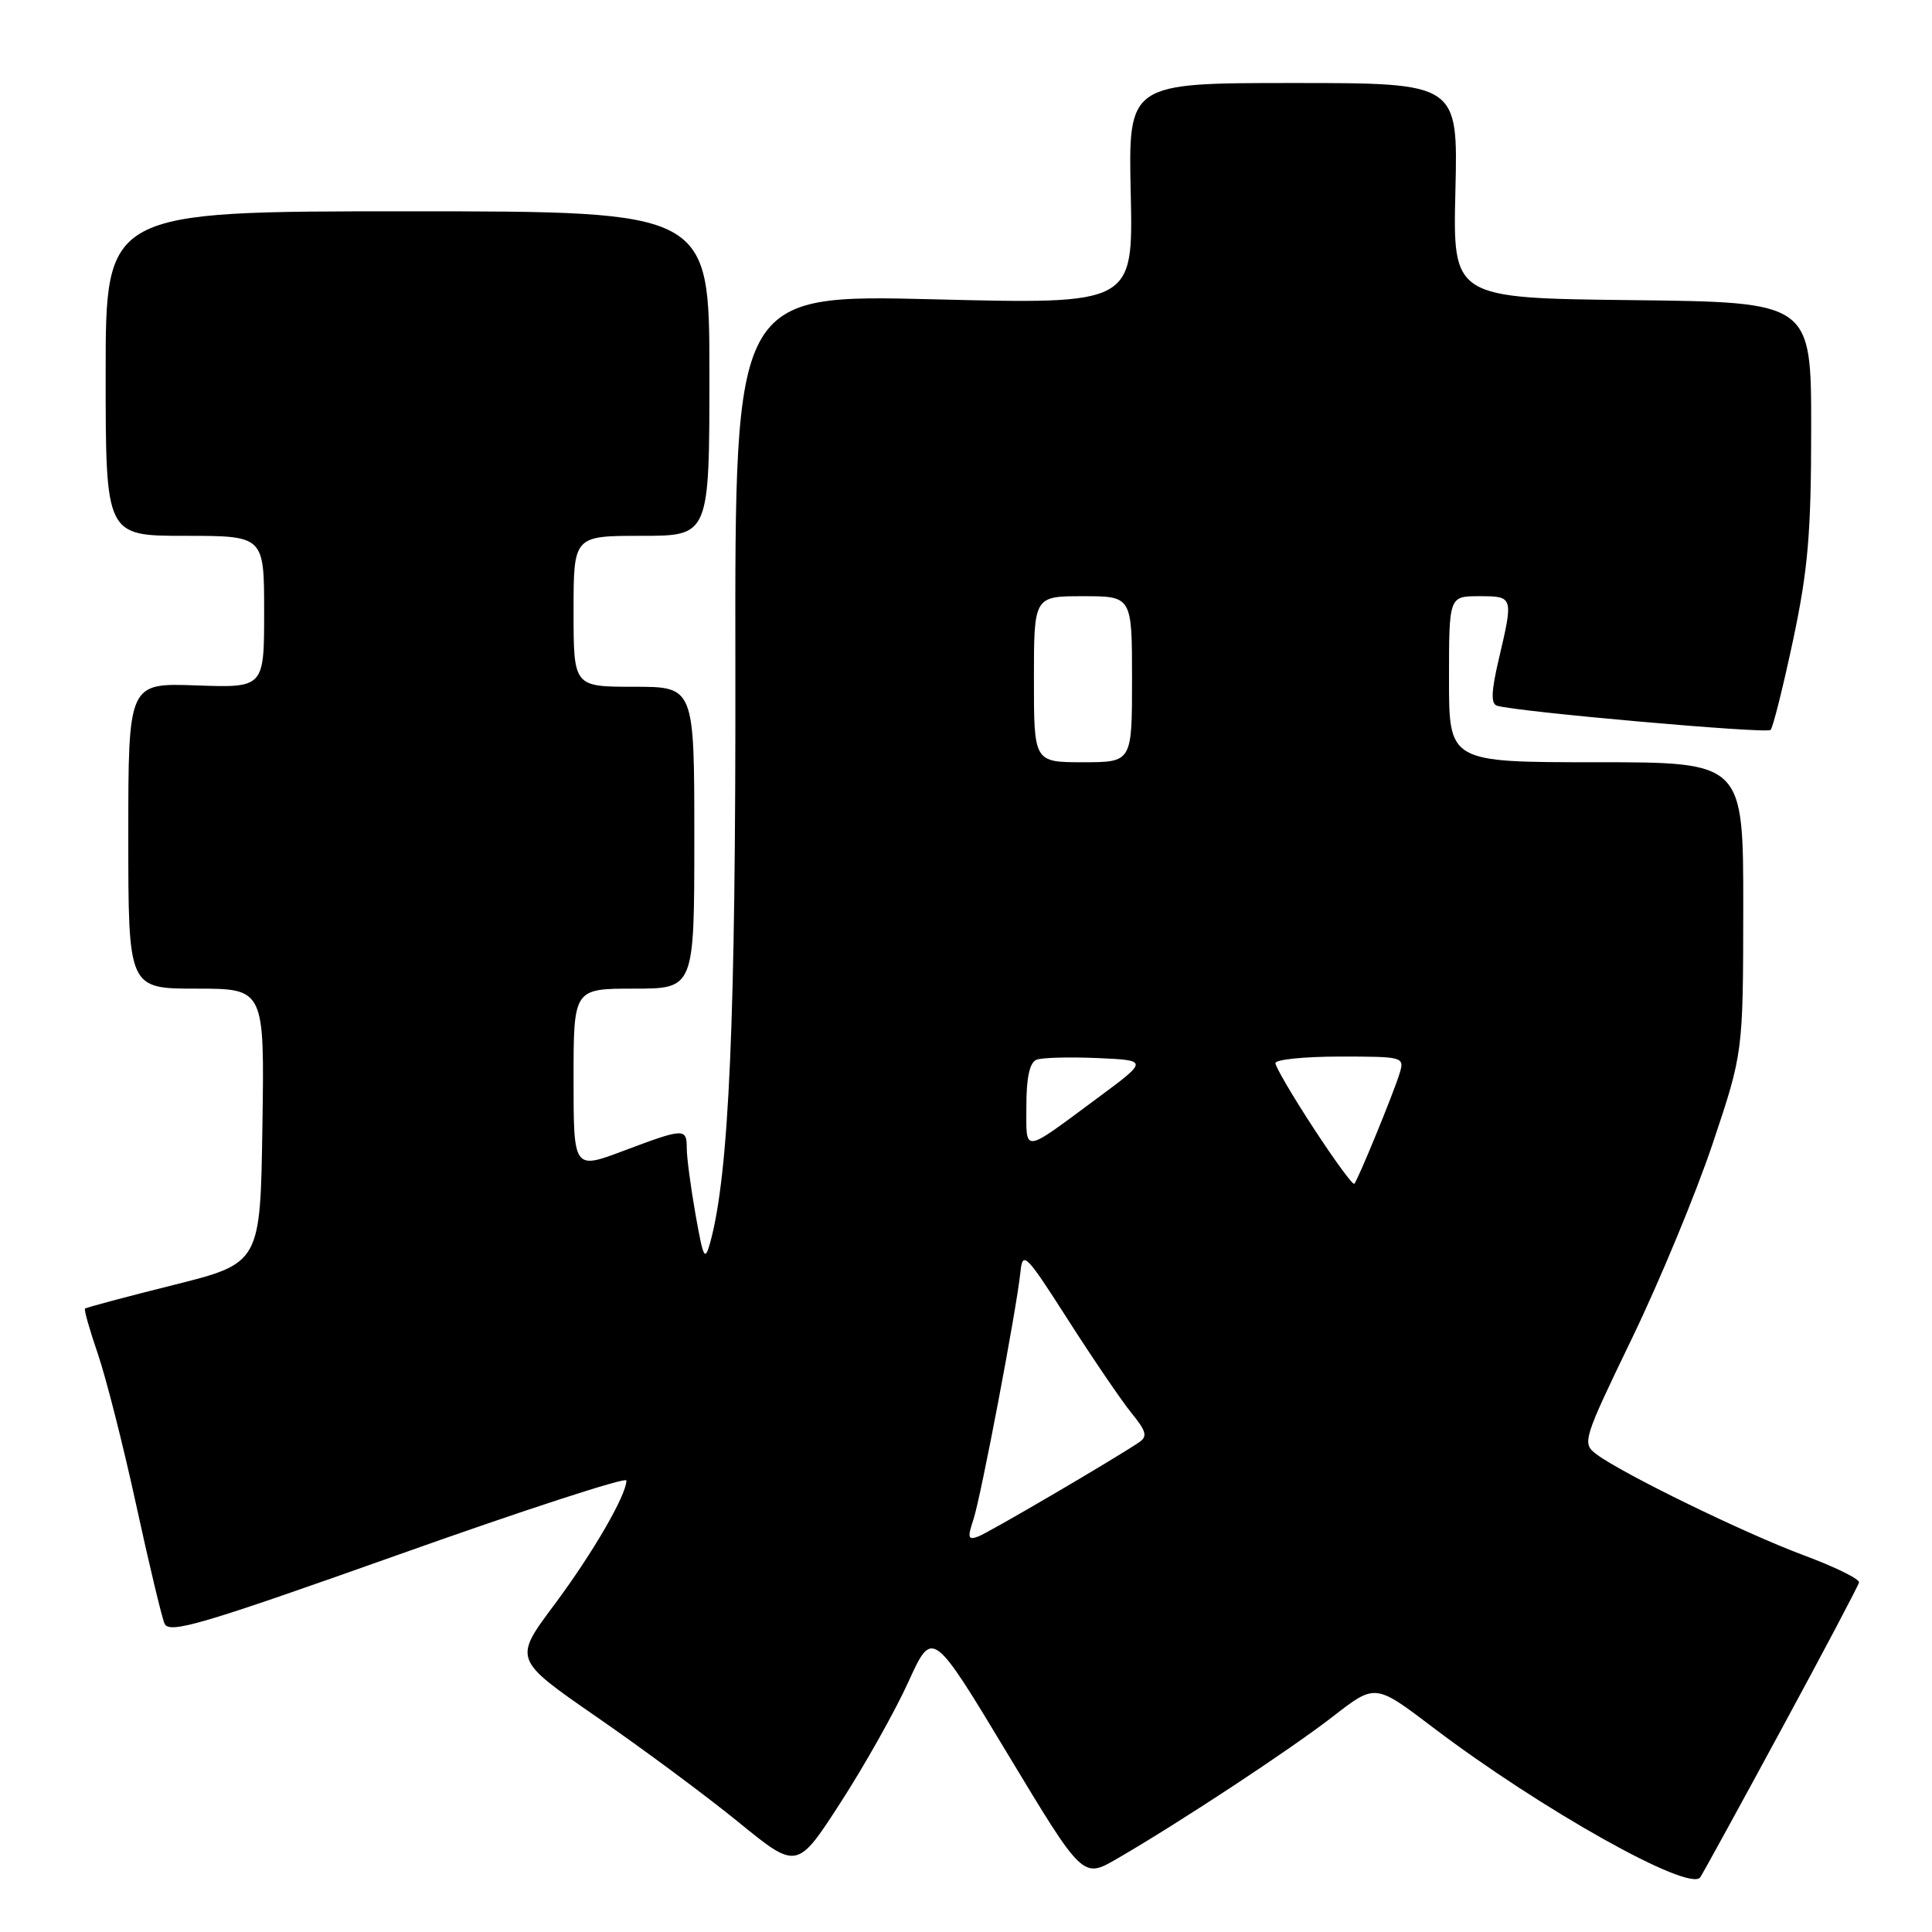 <?xml version="1.0" encoding="UTF-8" standalone="no"?>
<!DOCTYPE svg PUBLIC "-//W3C//DTD SVG 1.1//EN" "http://www.w3.org/Graphics/SVG/1.1/DTD/svg11.dtd" >
<svg xmlns="http://www.w3.org/2000/svg" xmlns:xlink="http://www.w3.org/1999/xlink" version="1.1" viewBox="0 0 256 256">
 <g >
 <path fill="currentColor"
d=" M 236.12 229.00 C 241.64 218.82 246.23 210.13 246.33 209.68 C 246.42 209.23 243.12 207.61 239.00 206.08 C 231.22 203.19 214.97 195.27 211.53 192.69 C 209.61 191.24 209.73 190.84 216.24 177.35 C 219.92 169.73 224.74 158.10 226.95 151.50 C 230.97 139.50 230.97 139.50 230.99 120.25 C 231.00 101.00 231.00 101.00 211.50 101.00 C 192.00 101.00 192.00 101.00 192.00 90.00 C 192.00 79.00 192.00 79.00 196.00 79.00 C 200.54 79.00 200.55 79.03 198.60 87.33 C 197.60 91.59 197.53 93.25 198.36 93.51 C 200.92 94.31 234.09 97.25 234.61 96.72 C 234.93 96.41 236.26 91.06 237.59 84.83 C 239.58 75.45 239.99 70.62 239.99 56.77 C 240.00 40.04 240.00 40.04 216.25 39.77 C 192.50 39.50 192.50 39.50 192.85 25.25 C 193.19 11.00 193.19 11.00 171.35 11.00 C 149.50 11.00 149.50 11.00 149.83 25.66 C 150.15 40.32 150.15 40.32 123.76 39.66 C 97.37 39.01 97.37 39.01 97.44 88.25 C 97.50 135.14 96.61 155.45 94.12 164.59 C 93.40 167.20 93.21 166.83 92.16 160.92 C 91.52 157.30 91.00 153.36 91.00 152.17 C 91.00 149.45 90.67 149.46 82.62 152.49 C 76.00 154.98 76.00 154.98 76.00 142.99 C 76.00 131.00 76.00 131.00 84.00 131.00 C 92.00 131.00 92.00 131.00 92.00 111.00 C 92.00 91.00 92.00 91.00 84.00 91.00 C 76.00 91.00 76.00 91.00 76.00 81.00 C 76.00 71.00 76.00 71.00 85.00 71.00 C 94.00 71.00 94.00 71.00 94.00 49.50 C 94.00 28.00 94.00 28.00 54.00 28.00 C 14.00 28.00 14.00 28.00 14.00 49.50 C 14.00 71.00 14.00 71.00 24.50 71.00 C 35.00 71.00 35.00 71.00 35.00 81.07 C 35.00 91.14 35.00 91.14 26.00 90.82 C 17.00 90.50 17.00 90.50 17.00 110.75 C 17.00 131.00 17.00 131.00 26.02 131.00 C 35.05 131.00 35.05 131.00 34.77 149.19 C 34.50 167.38 34.50 167.38 23.02 170.26 C 16.70 171.84 11.41 173.25 11.26 173.40 C 11.12 173.55 11.88 176.24 12.96 179.38 C 14.04 182.53 16.32 191.49 18.02 199.30 C 19.72 207.11 21.42 214.24 21.80 215.13 C 22.41 216.54 26.62 215.30 52.75 206.02 C 69.39 200.10 83.00 195.67 83.00 196.17 C 83.00 198.13 78.52 205.84 73.41 212.69 C 68.04 219.88 68.04 219.88 79.07 227.51 C 85.14 231.70 93.59 237.97 97.86 241.45 C 105.62 247.77 105.62 247.77 111.41 238.80 C 114.59 233.88 118.62 226.70 120.37 222.85 C 123.55 215.86 123.55 215.86 133.51 232.39 C 143.47 248.92 143.47 248.92 147.98 246.31 C 156.16 241.58 171.05 231.78 176.69 227.39 C 182.23 223.09 182.23 223.09 189.87 228.89 C 204.17 239.75 223.95 250.83 225.30 248.74 C 225.74 248.06 230.61 239.18 236.12 229.00 Z  M 128.98 201.35 C 129.99 198.31 134.70 173.51 135.22 168.50 C 135.50 165.71 135.95 166.17 141.51 174.87 C 144.81 180.03 148.59 185.58 149.91 187.21 C 151.91 189.67 152.09 190.34 150.91 191.13 C 147.50 193.42 131.11 203.02 129.65 203.58 C 128.27 204.11 128.17 203.78 128.98 201.35 Z  M 174.05 149.48 C 171.27 145.23 169.00 141.35 169.00 140.87 C 169.00 140.39 172.86 140.00 177.57 140.00 C 185.99 140.00 186.12 140.04 185.45 142.25 C 184.63 144.91 179.94 156.34 179.45 156.86 C 179.26 157.06 176.83 153.74 174.05 149.48 Z  M 136.00 146.52 C 136.00 142.76 136.44 140.77 137.35 140.42 C 138.09 140.13 141.73 140.04 145.44 140.20 C 152.17 140.50 152.17 140.50 145.42 145.50 C 135.34 152.96 136.00 152.89 136.00 146.52 Z  M 137.00 90.00 C 137.00 79.00 137.00 79.00 143.50 79.00 C 150.00 79.00 150.00 79.00 150.00 90.00 C 150.00 101.00 150.00 101.00 143.50 101.00 C 137.00 101.00 137.00 101.00 137.00 90.00 Z "/>
</g>
</svg>